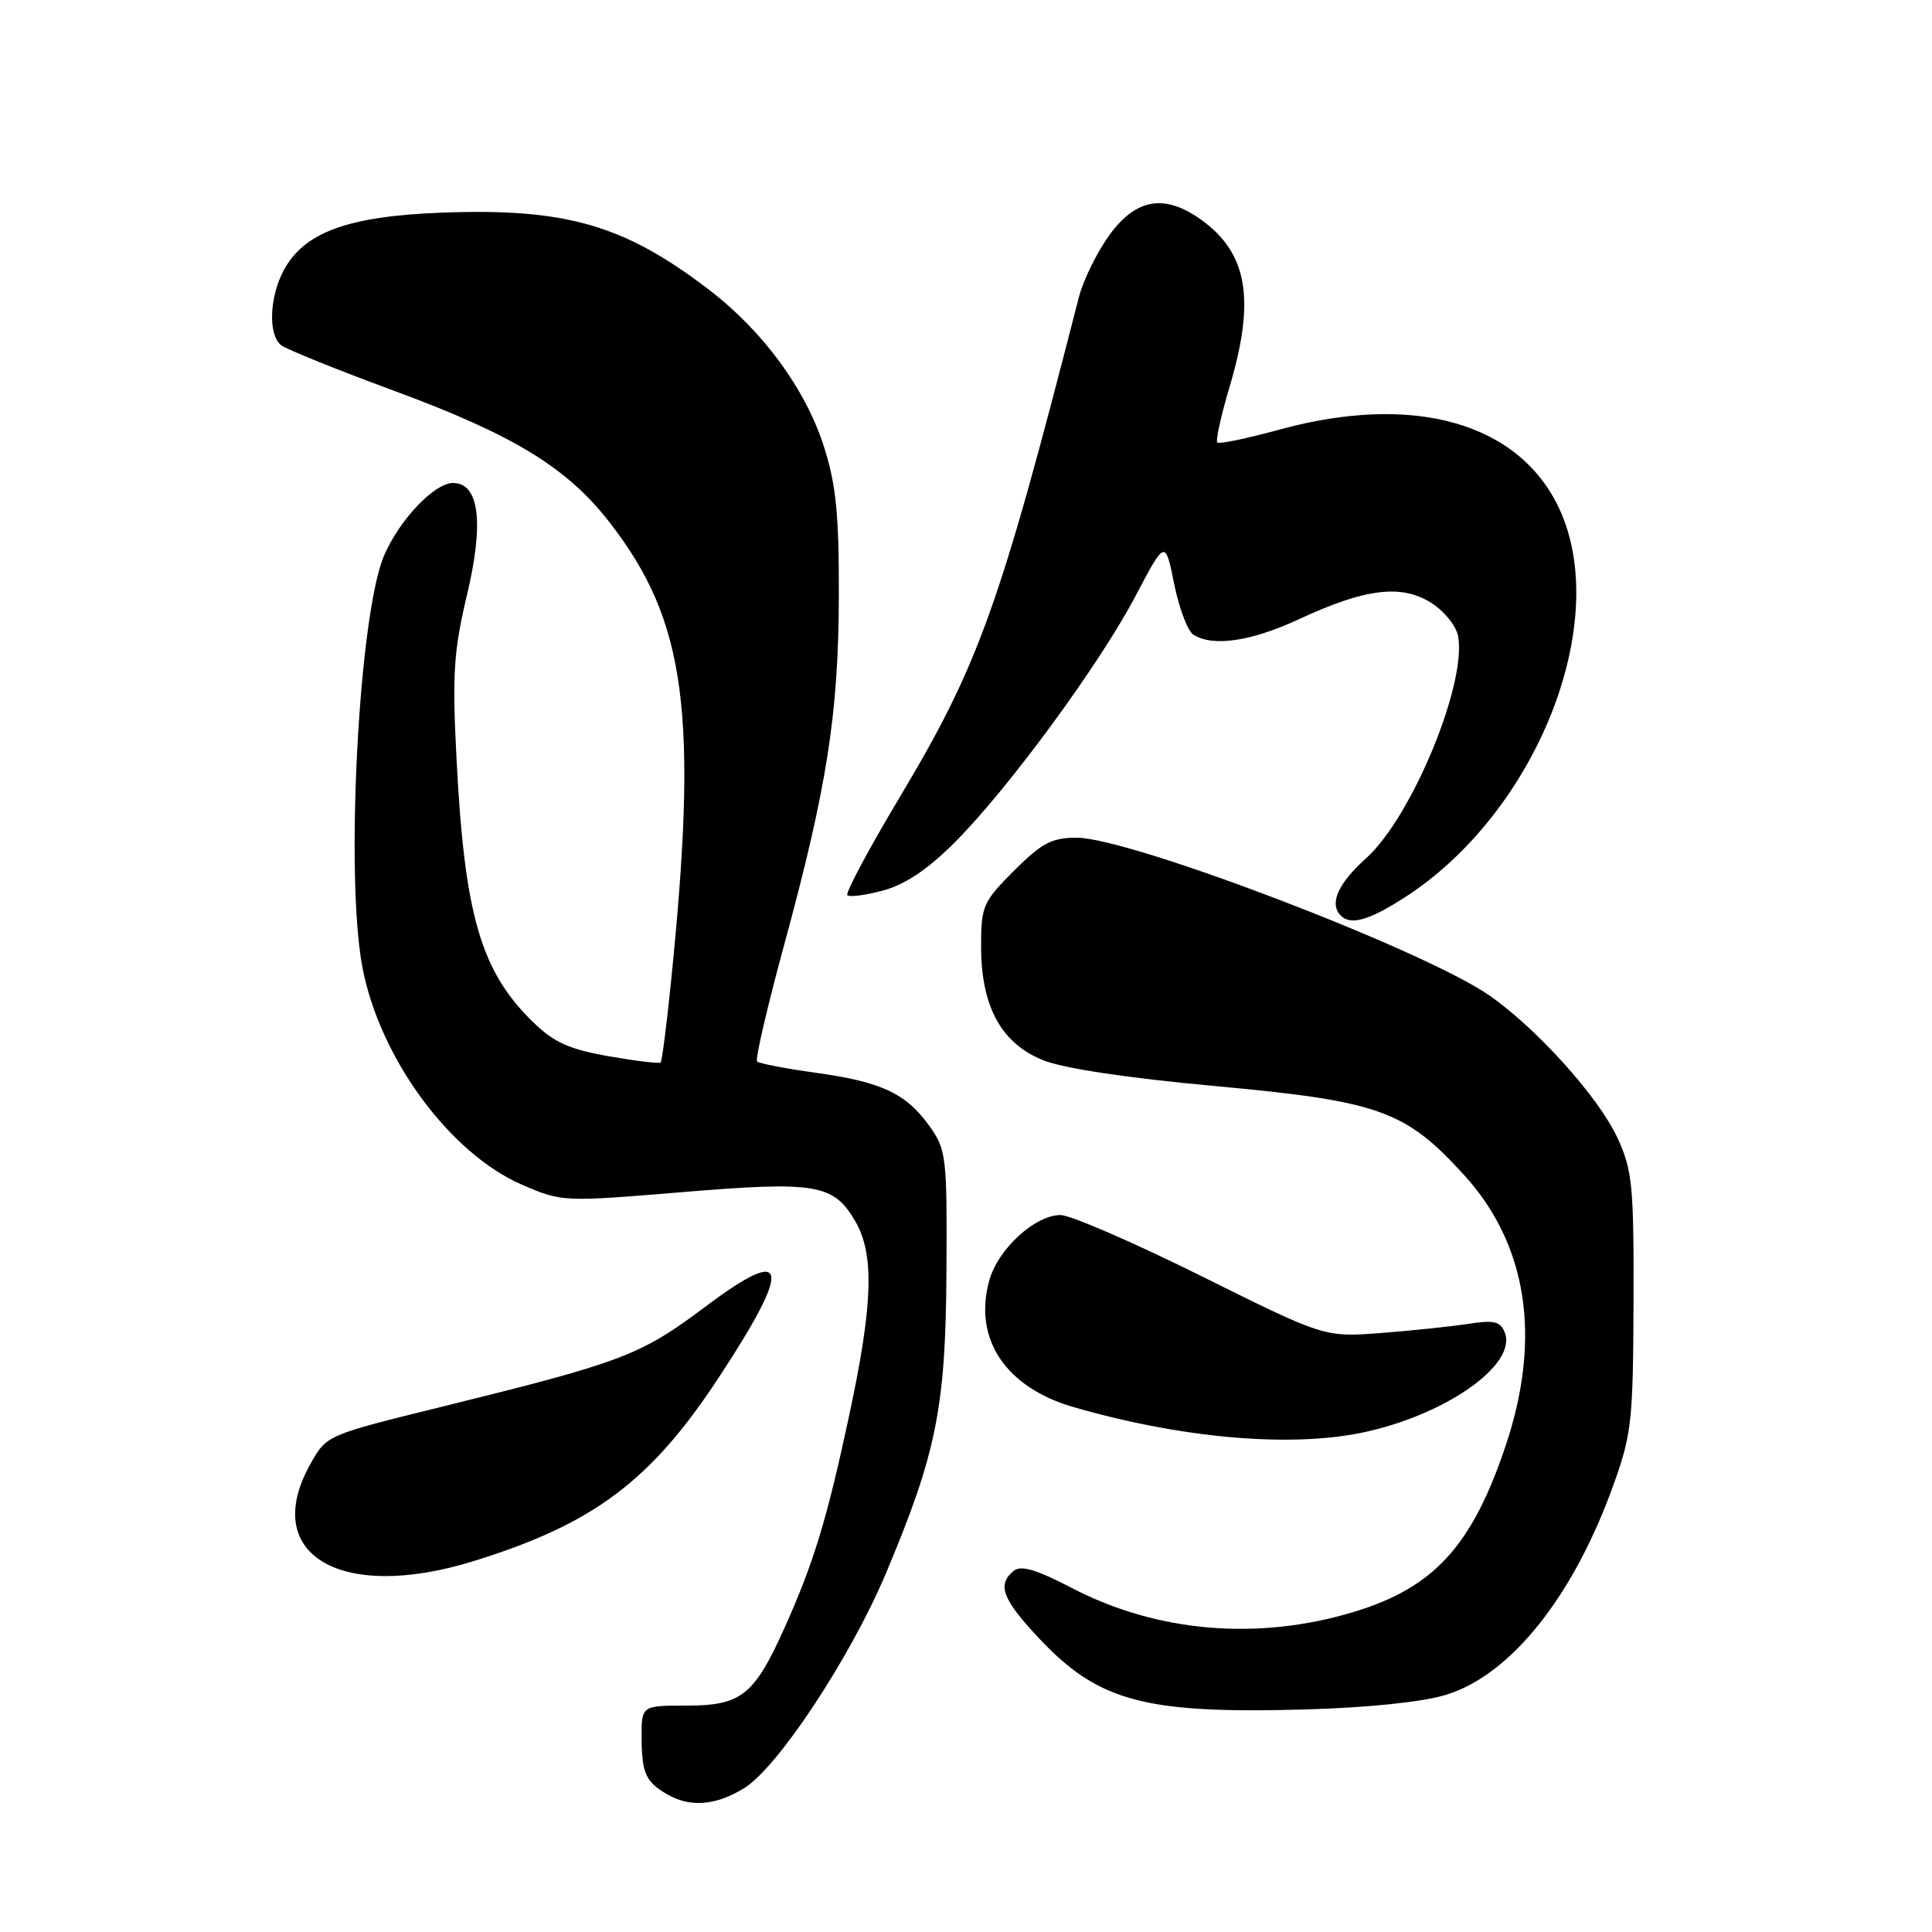<?xml version="1.0" encoding="UTF-8" standalone="no"?>
<!DOCTYPE svg PUBLIC "-//W3C//DTD SVG 1.1//EN" "http://www.w3.org/Graphics/SVG/1.1/DTD/svg11.dtd" >
<svg xmlns="http://www.w3.org/2000/svg" xmlns:xlink="http://www.w3.org/1999/xlink" version="1.1" viewBox="0 0 256 256">
 <g >
 <path fill="currentColor"
d=" M 98.62 236.93 C 103.10 234.16 112.71 219.59 117.39 208.47 C 124.09 192.56 125.31 186.49 125.41 168.50 C 125.50 153.27 125.39 152.34 123.17 149.23 C 120.06 144.88 116.83 143.36 108.11 142.15 C 104.09 141.59 100.58 140.92 100.32 140.65 C 100.05 140.38 101.65 133.49 103.87 125.33 C 109.57 104.41 111.11 94.63 111.15 79.00 C 111.18 68.19 110.79 64.25 109.19 59.22 C 106.75 51.56 101.10 43.85 93.89 38.35 C 82.67 29.77 74.92 27.55 58.44 28.18 C 45.99 28.66 40.18 30.82 37.52 35.96 C 35.68 39.52 35.54 44.40 37.25 45.74 C 37.94 46.28 44.67 49.00 52.21 51.78 C 68.12 57.65 75.21 61.99 80.87 69.34 C 90.96 82.41 92.55 94.60 88.87 130.49 C 88.31 135.99 87.71 140.63 87.54 140.79 C 87.37 140.96 84.28 140.59 80.68 139.96 C 75.45 139.05 73.42 138.13 70.68 135.48 C 63.71 128.71 61.55 121.31 60.49 100.50 C 59.91 89.30 60.11 86.30 61.88 78.82 C 64.16 69.27 63.50 64.00 60.04 64.00 C 57.58 64.00 53.05 68.73 50.94 73.50 C 47.57 81.10 45.71 115.89 48.01 128.11 C 50.28 140.16 59.60 152.86 69.23 157.01 C 74.45 159.26 74.66 159.27 90.32 157.97 C 108.16 156.49 110.44 156.88 113.33 161.82 C 115.89 166.22 115.68 172.88 112.48 187.74 C 109.57 201.33 107.81 207.10 103.98 215.64 C 99.95 224.63 98.23 226.00 91.00 226.00 C 85.00 226.00 85.00 226.00 85.02 230.25 C 85.03 234.97 85.57 236.15 88.50 237.81 C 91.52 239.52 94.90 239.23 98.62 236.93 Z  M 191.61 224.57 C 200.19 221.95 208.50 211.52 213.80 196.73 C 216.20 190.05 216.40 188.20 216.45 172.50 C 216.50 157.05 216.30 155.07 214.31 150.75 C 211.81 145.35 203.54 136.17 197.27 131.85 C 188.49 125.80 149.73 111.00 142.66 111.00 C 139.36 111.00 138.04 111.70 134.37 115.37 C 130.24 119.50 130.00 120.05 130.00 125.41 C 130.00 133.36 132.66 138.24 138.21 140.48 C 140.90 141.57 149.41 142.85 161.04 143.91 C 182.74 145.91 186.18 147.13 193.94 155.63 C 202.40 164.88 204.31 177.26 199.50 191.59 C 195.04 204.87 189.99 210.39 179.35 213.60 C 166.66 217.43 153.34 216.30 142.05 210.43 C 137.26 207.94 135.27 207.36 134.30 208.16 C 132.11 209.98 132.81 211.88 137.55 216.95 C 145.52 225.48 151.60 227.11 173.00 226.51 C 181.33 226.27 188.46 225.53 191.61 224.57 Z  M 62.64 206.89 C 78.59 201.97 86.17 196.31 95.18 182.62 C 105.04 167.64 104.56 164.82 93.55 173.08 C 84.83 179.62 82.61 180.46 58.39 186.44 C 43.28 190.16 43.27 190.17 41.14 193.97 C 34.42 205.93 45.05 212.31 62.64 206.89 Z  M 180.25 189.88 C 191.30 187.66 201.05 180.89 199.40 176.59 C 198.82 175.09 197.99 174.89 194.60 175.41 C 192.35 175.76 187.12 176.31 183.00 176.63 C 175.50 177.20 175.50 177.20 159.21 169.10 C 150.25 164.65 141.84 161.00 140.53 161.00 C 137.14 161.00 132.23 165.51 131.08 169.68 C 128.94 177.42 133.26 183.87 142.32 186.47 C 156.45 190.54 170.63 191.81 180.25 189.88 Z  M 186.06 118.96 C 203.57 107.73 213.63 82.48 206.61 67.40 C 201.30 56.00 187.32 52.05 169.55 56.92 C 165.25 58.10 161.54 58.87 161.30 58.63 C 161.06 58.39 161.79 55.06 162.93 51.24 C 166.38 39.66 165.31 33.50 159.11 29.08 C 154.30 25.65 150.52 26.30 147.00 31.15 C 145.35 33.44 143.52 37.15 142.95 39.40 C 132.42 80.54 129.70 88.11 119.12 105.80 C 115.08 112.56 112.00 118.33 112.28 118.62 C 112.57 118.90 114.71 118.62 117.04 117.99 C 119.93 117.21 122.94 115.19 126.47 111.66 C 133.57 104.56 145.68 88.07 150.45 79.00 C 154.40 71.50 154.40 71.50 155.58 77.37 C 156.24 80.60 157.38 83.63 158.13 84.10 C 160.72 85.74 165.79 84.99 172.14 82.04 C 180.86 77.98 185.66 77.38 189.61 79.86 C 191.33 80.93 192.94 82.91 193.20 84.27 C 194.40 90.55 187.06 108.29 181.02 113.72 C 177.27 117.09 176.09 119.76 177.67 121.33 C 178.97 122.64 181.39 121.96 186.06 118.96 Z "/>
</g>
</svg>